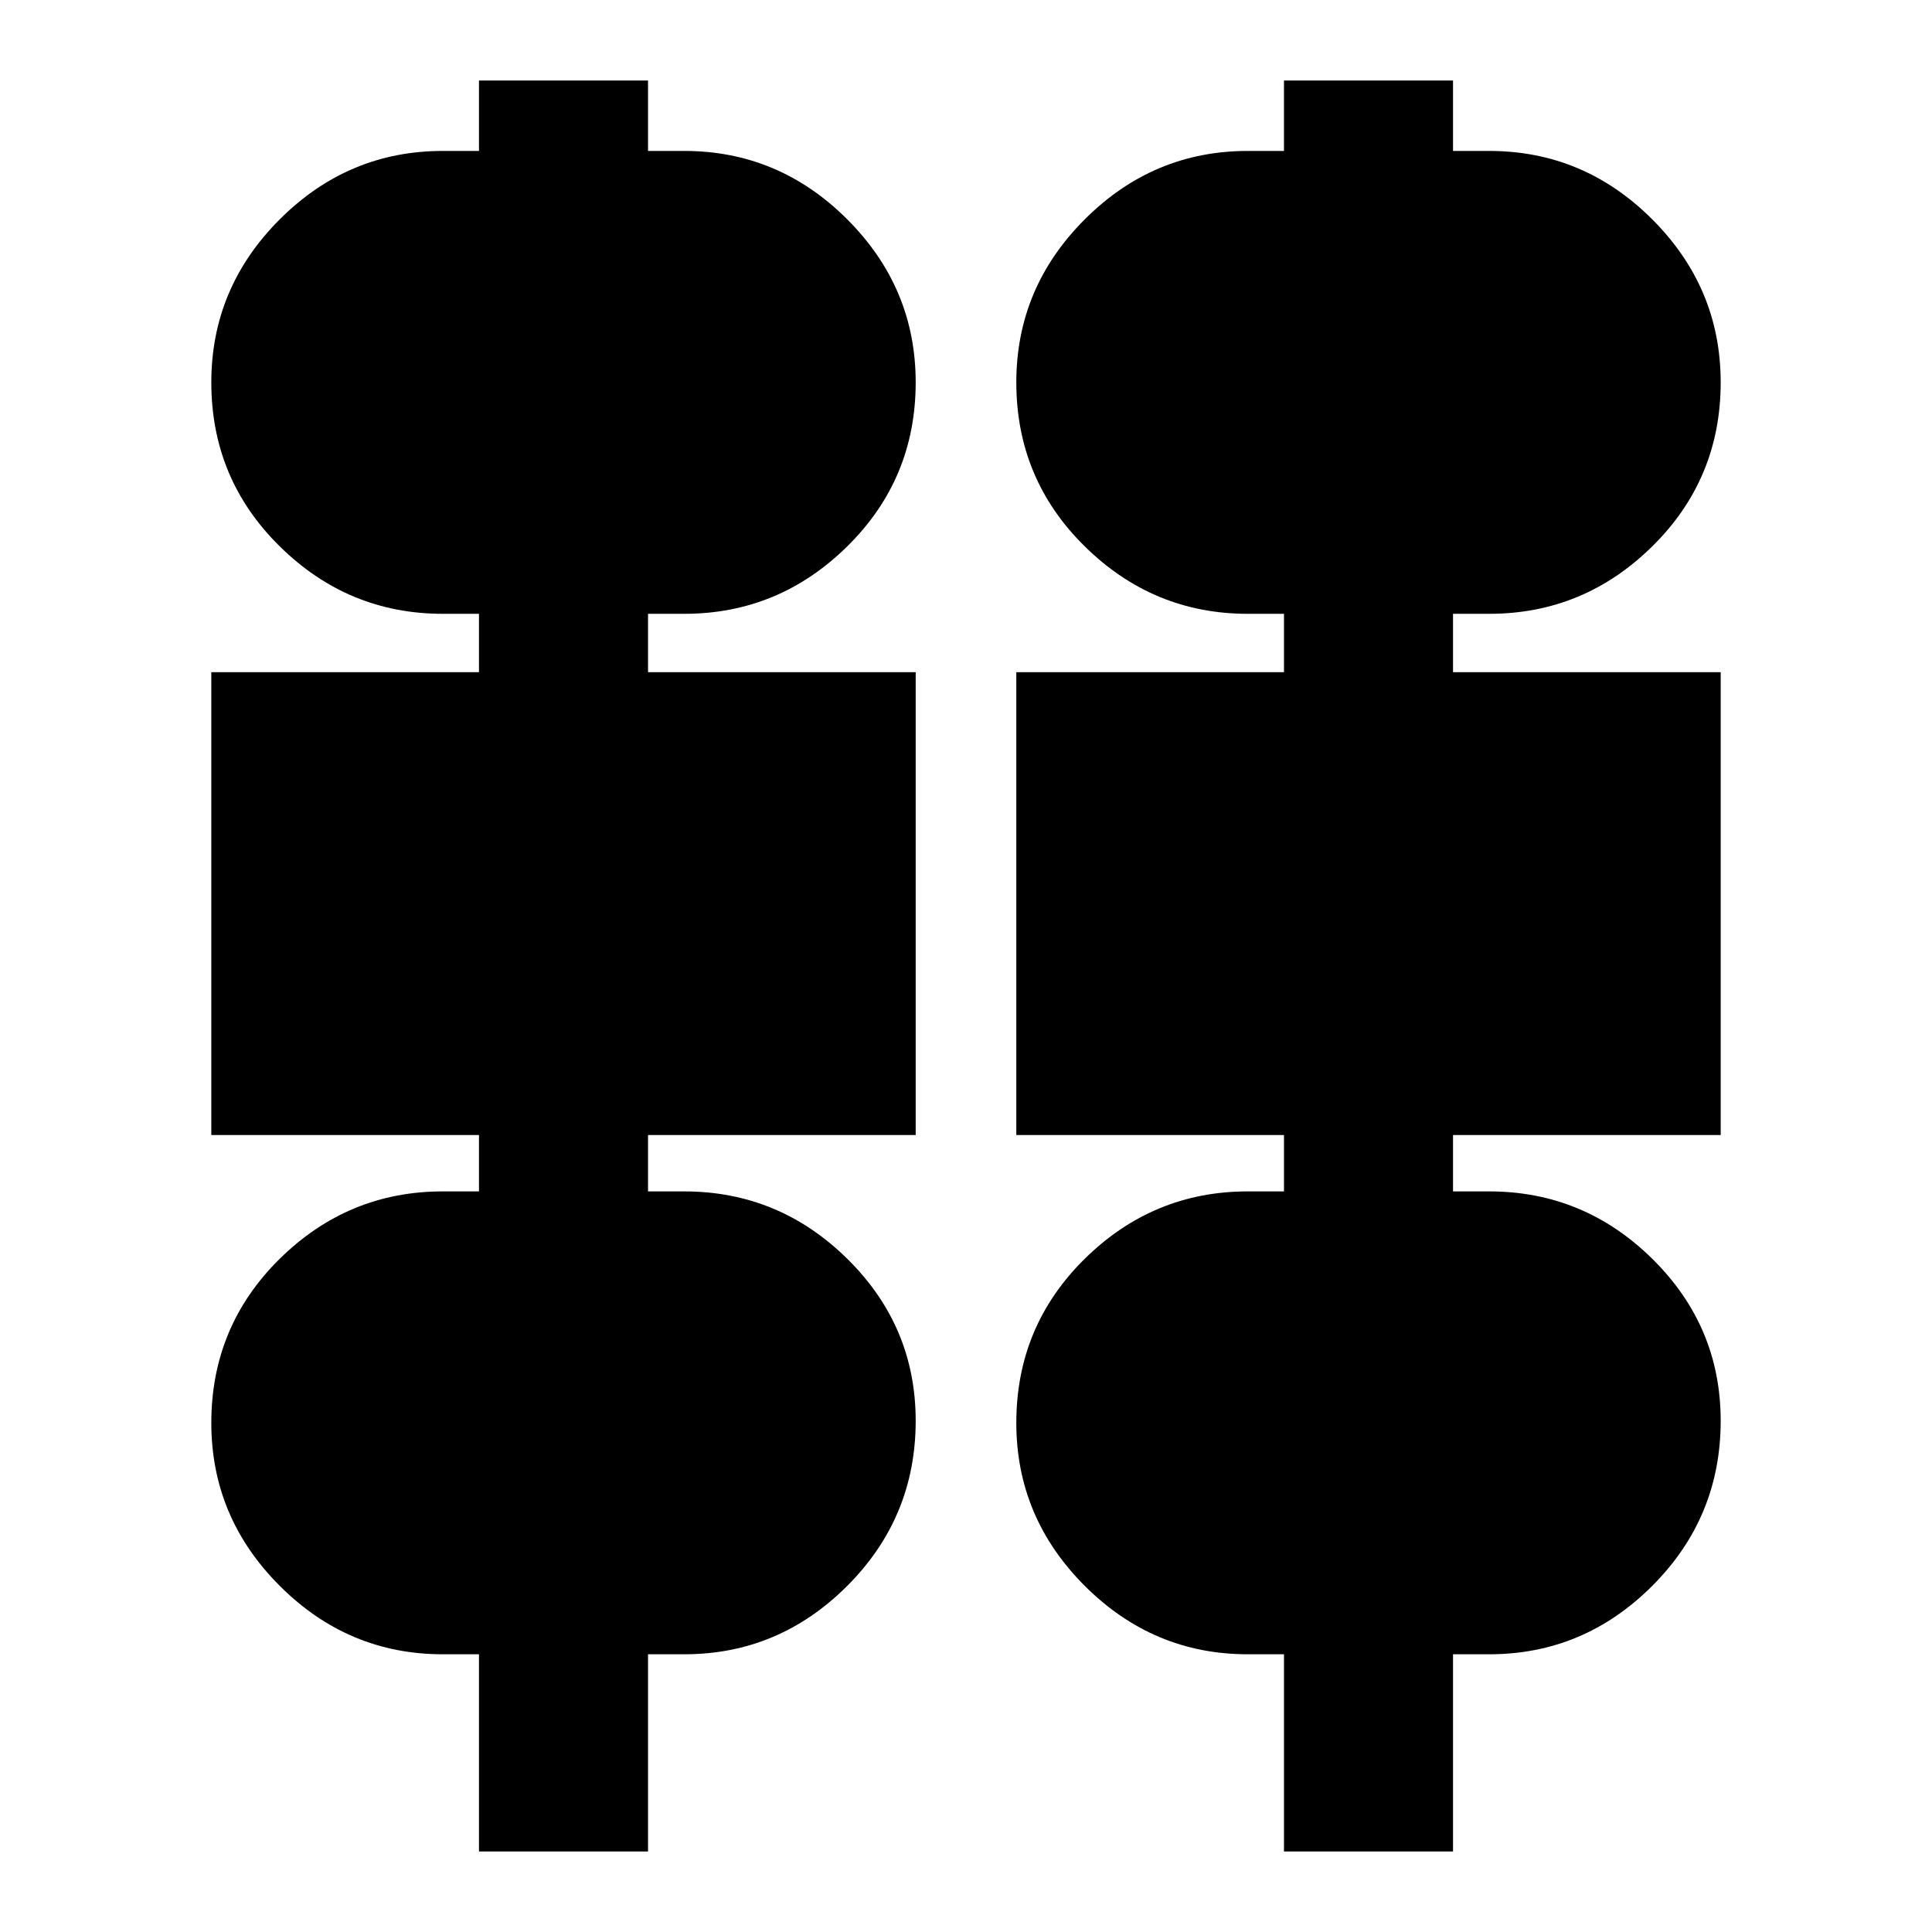 <svg xmlns="http://www.w3.org/2000/svg" height="24" width="24"><path d="M5.95 23v-2.45H5.5q-1.175 0-2.025-.85-.85-.85-.85-2.025 0-1.2.85-2.038.85-.837 2.025-.837h.45v-.7H2.625V8.35H5.95v-.725H5.5q-1.175 0-2.025-.838-.85-.837-.85-2.037 0-1.175.85-2.025.85-.85 2.025-.85h.45V1h2.1v.875h.45q1.175 0 2.025.85.85.85.85 2.025 0 1.2-.85 2.037-.85.838-2.025.838h-.45v.725h3.325v5.75H8.05v.7h.45q1.175 0 2.025.837.85.838.85 2.013 0 1.2-.85 2.05-.85.85-2.025.85h-.45V23Zm10 0v-2.45h-.45q-1.175 0-2.025-.85-.85-.85-.85-2.025 0-1.2.85-2.038.85-.837 2.025-.837h.45v-.7h-3.325V8.35h3.325v-.725h-.45q-1.175 0-2.025-.838-.85-.837-.85-2.037 0-1.175.85-2.025.85-.85 2.025-.85h.45V1h2.1v.875h.45q1.175 0 2.025.85.85.85.85 2.025 0 1.2-.85 2.037-.85.838-2.025.838h-.45v.725h3.325v5.75H18.05v.7h.45q1.175 0 2.025.837.85.838.85 2.013 0 1.2-.85 2.05-.85.85-2.025.85h-.45V23Z"/></svg>